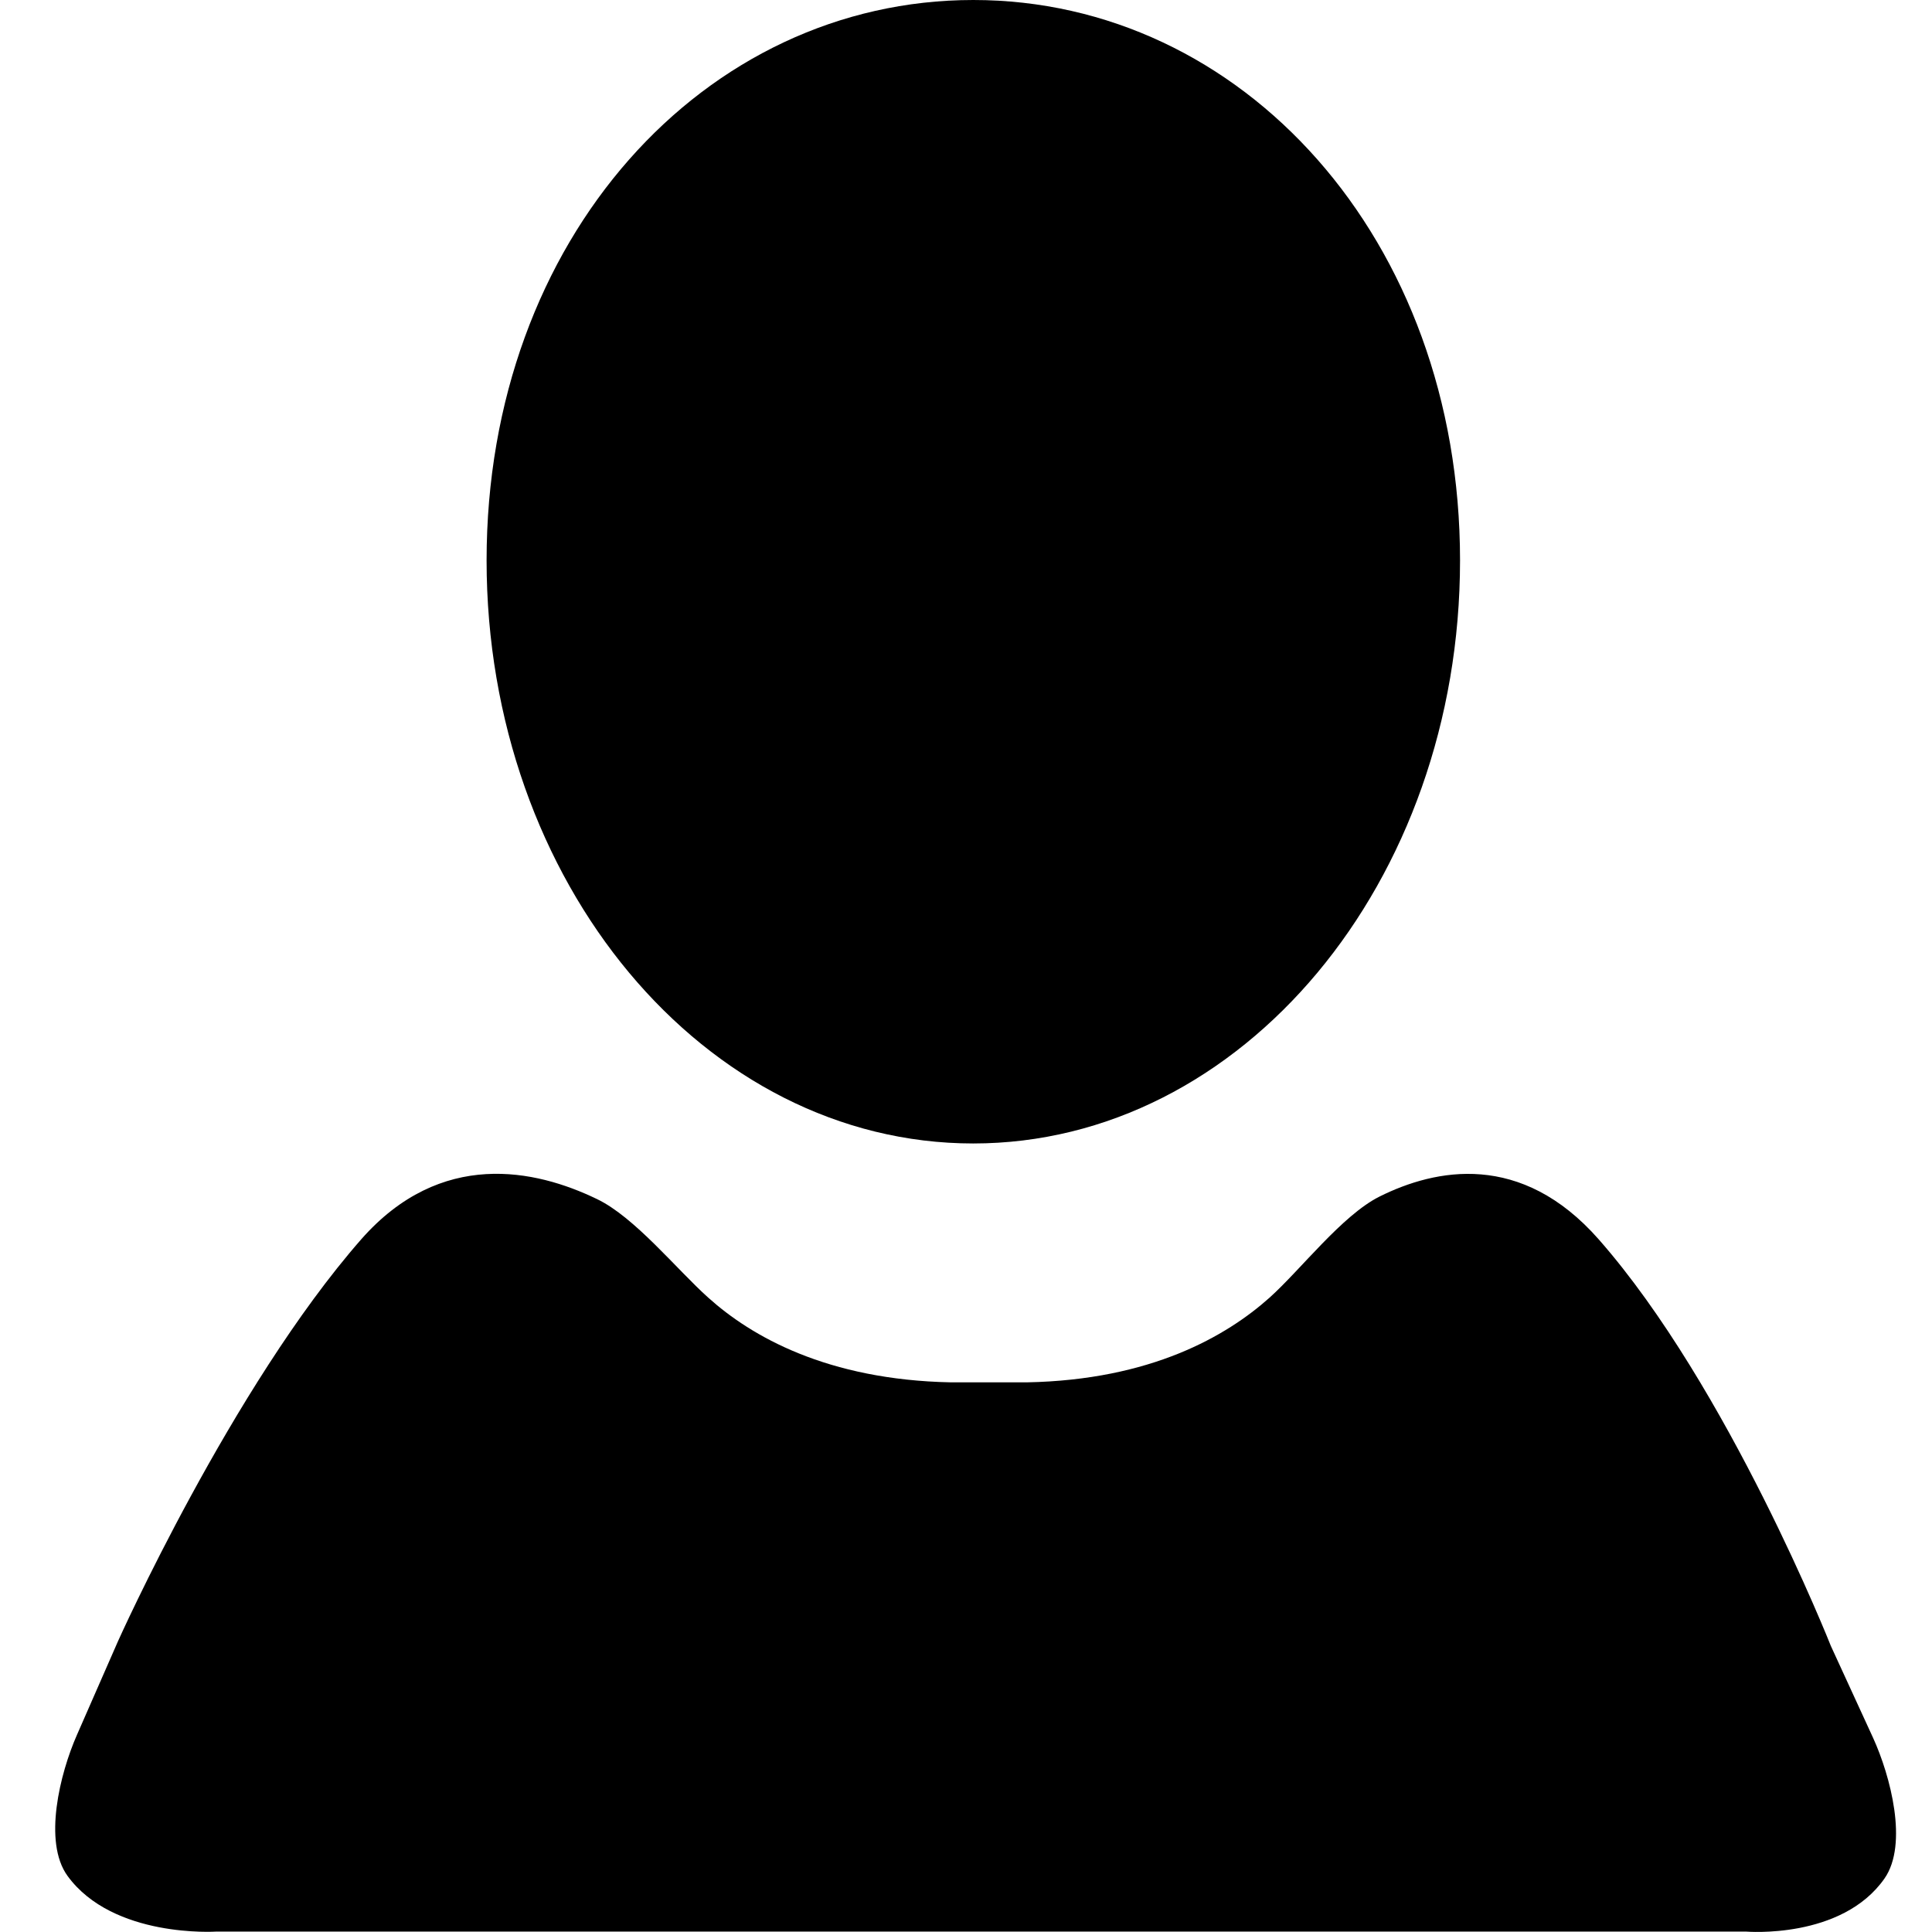 <svg width="14" height="14" xmlns="http://www.w3.org/2000/svg"><path d="M7.053 8.286c-1.949 0-3.527-1.892-3.527-4.225C3.526 1.73 5.104 0 7.053 0 9 0 10.58 1.729 10.58 4.061c0 2.333-1.58 4.225-3.528 4.225zm-5.486 5.711s-.748.05-1.078-.404c-.178-.246-.054-.743.068-1.02l.298-.68S1.68 10.05 2.618 8.98c.577-.655 1.263-.506 1.706-.292.274.13.582.513.808.715.311.28.86.596 1.758.614h.551C8.34 10 8.888 9.682 9.2 9.403c.225-.202.525-.596.796-.732.407-.203 1.027-.329 1.589.31.939 1.068 1.682 2.946 1.682 2.946l.306.666c.126.276.256.77.083 1.019-.31.444-1.003.385-1.003.385H1.567z"/></svg>